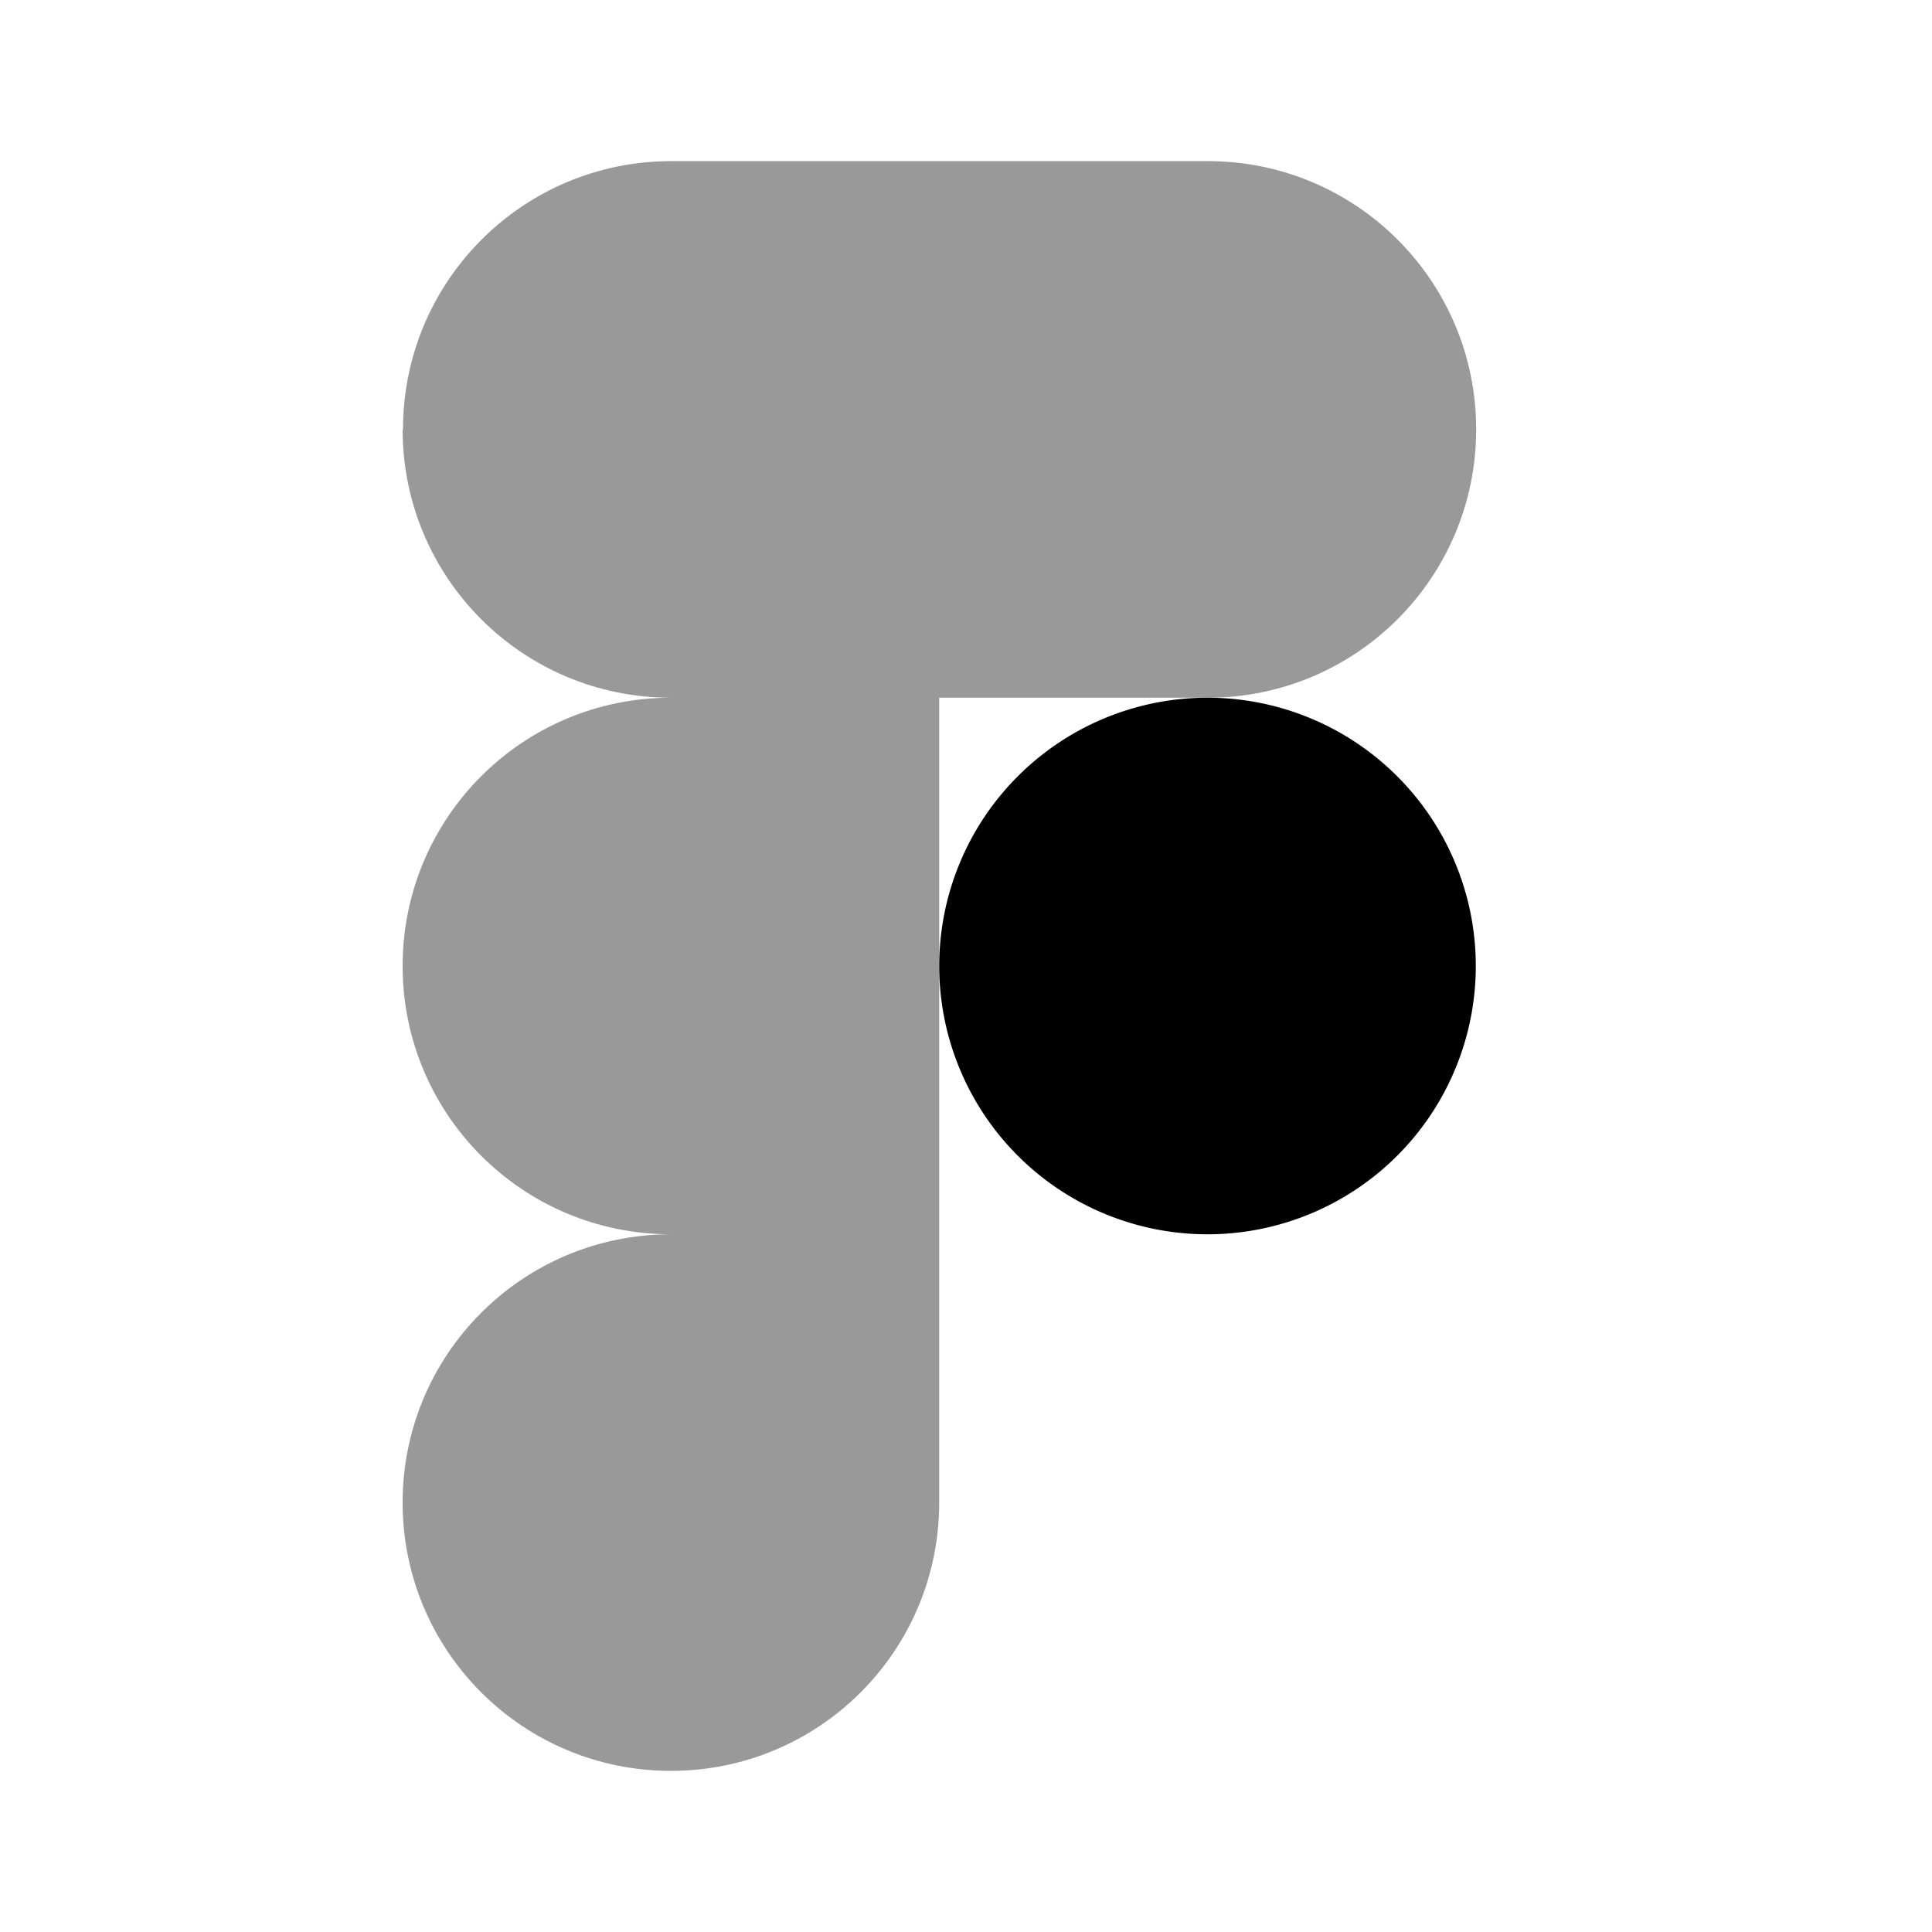 <svg xmlns="http://www.w3.org/2000/svg" viewBox="0 0 512 512"><!--!Font Awesome Pro 6.6.0 by @fontawesome - https://fontawesome.com License - https://fontawesome.com/license (Commercial License) Copyright 2024 Fonticons, Inc.--><path class="fa-secondary" opacity=".4" d="M106.7 113.8c0 39.3 31.8 71.1 71.1 71.1c-39.3 0-71.1 31.8-71.1 71.1s31.8 71.1 71.1 71.1c-39.3 0-71.1 31.8-71.1 71.1s31.8 71.1 71.1 71.1s71.1-31.8 71.1-71.1l0-71.1 0-69.6c0-.5 0-1 0-1.5s0-1 0-1.5c0-23.2 0-46.4 0-69.6c23.5 0 46.9 0 70.4 0c.2 0 .5 0 .7 0c.1 0 .2 0 .3 0c39.2-.1 70.9-31.9 70.9-71.1c0-39.3-31.8-71.1-71.1-71.1l-71.1 0-71.1 0c-39.3 0-71.1 31.8-71.1 71.1z"/><path class="fa-primary" d="M248.9 256a71.1 71.1 0 1 1 142.2 0 71.1 71.1 0 1 1 -142.2 0z"/></svg>